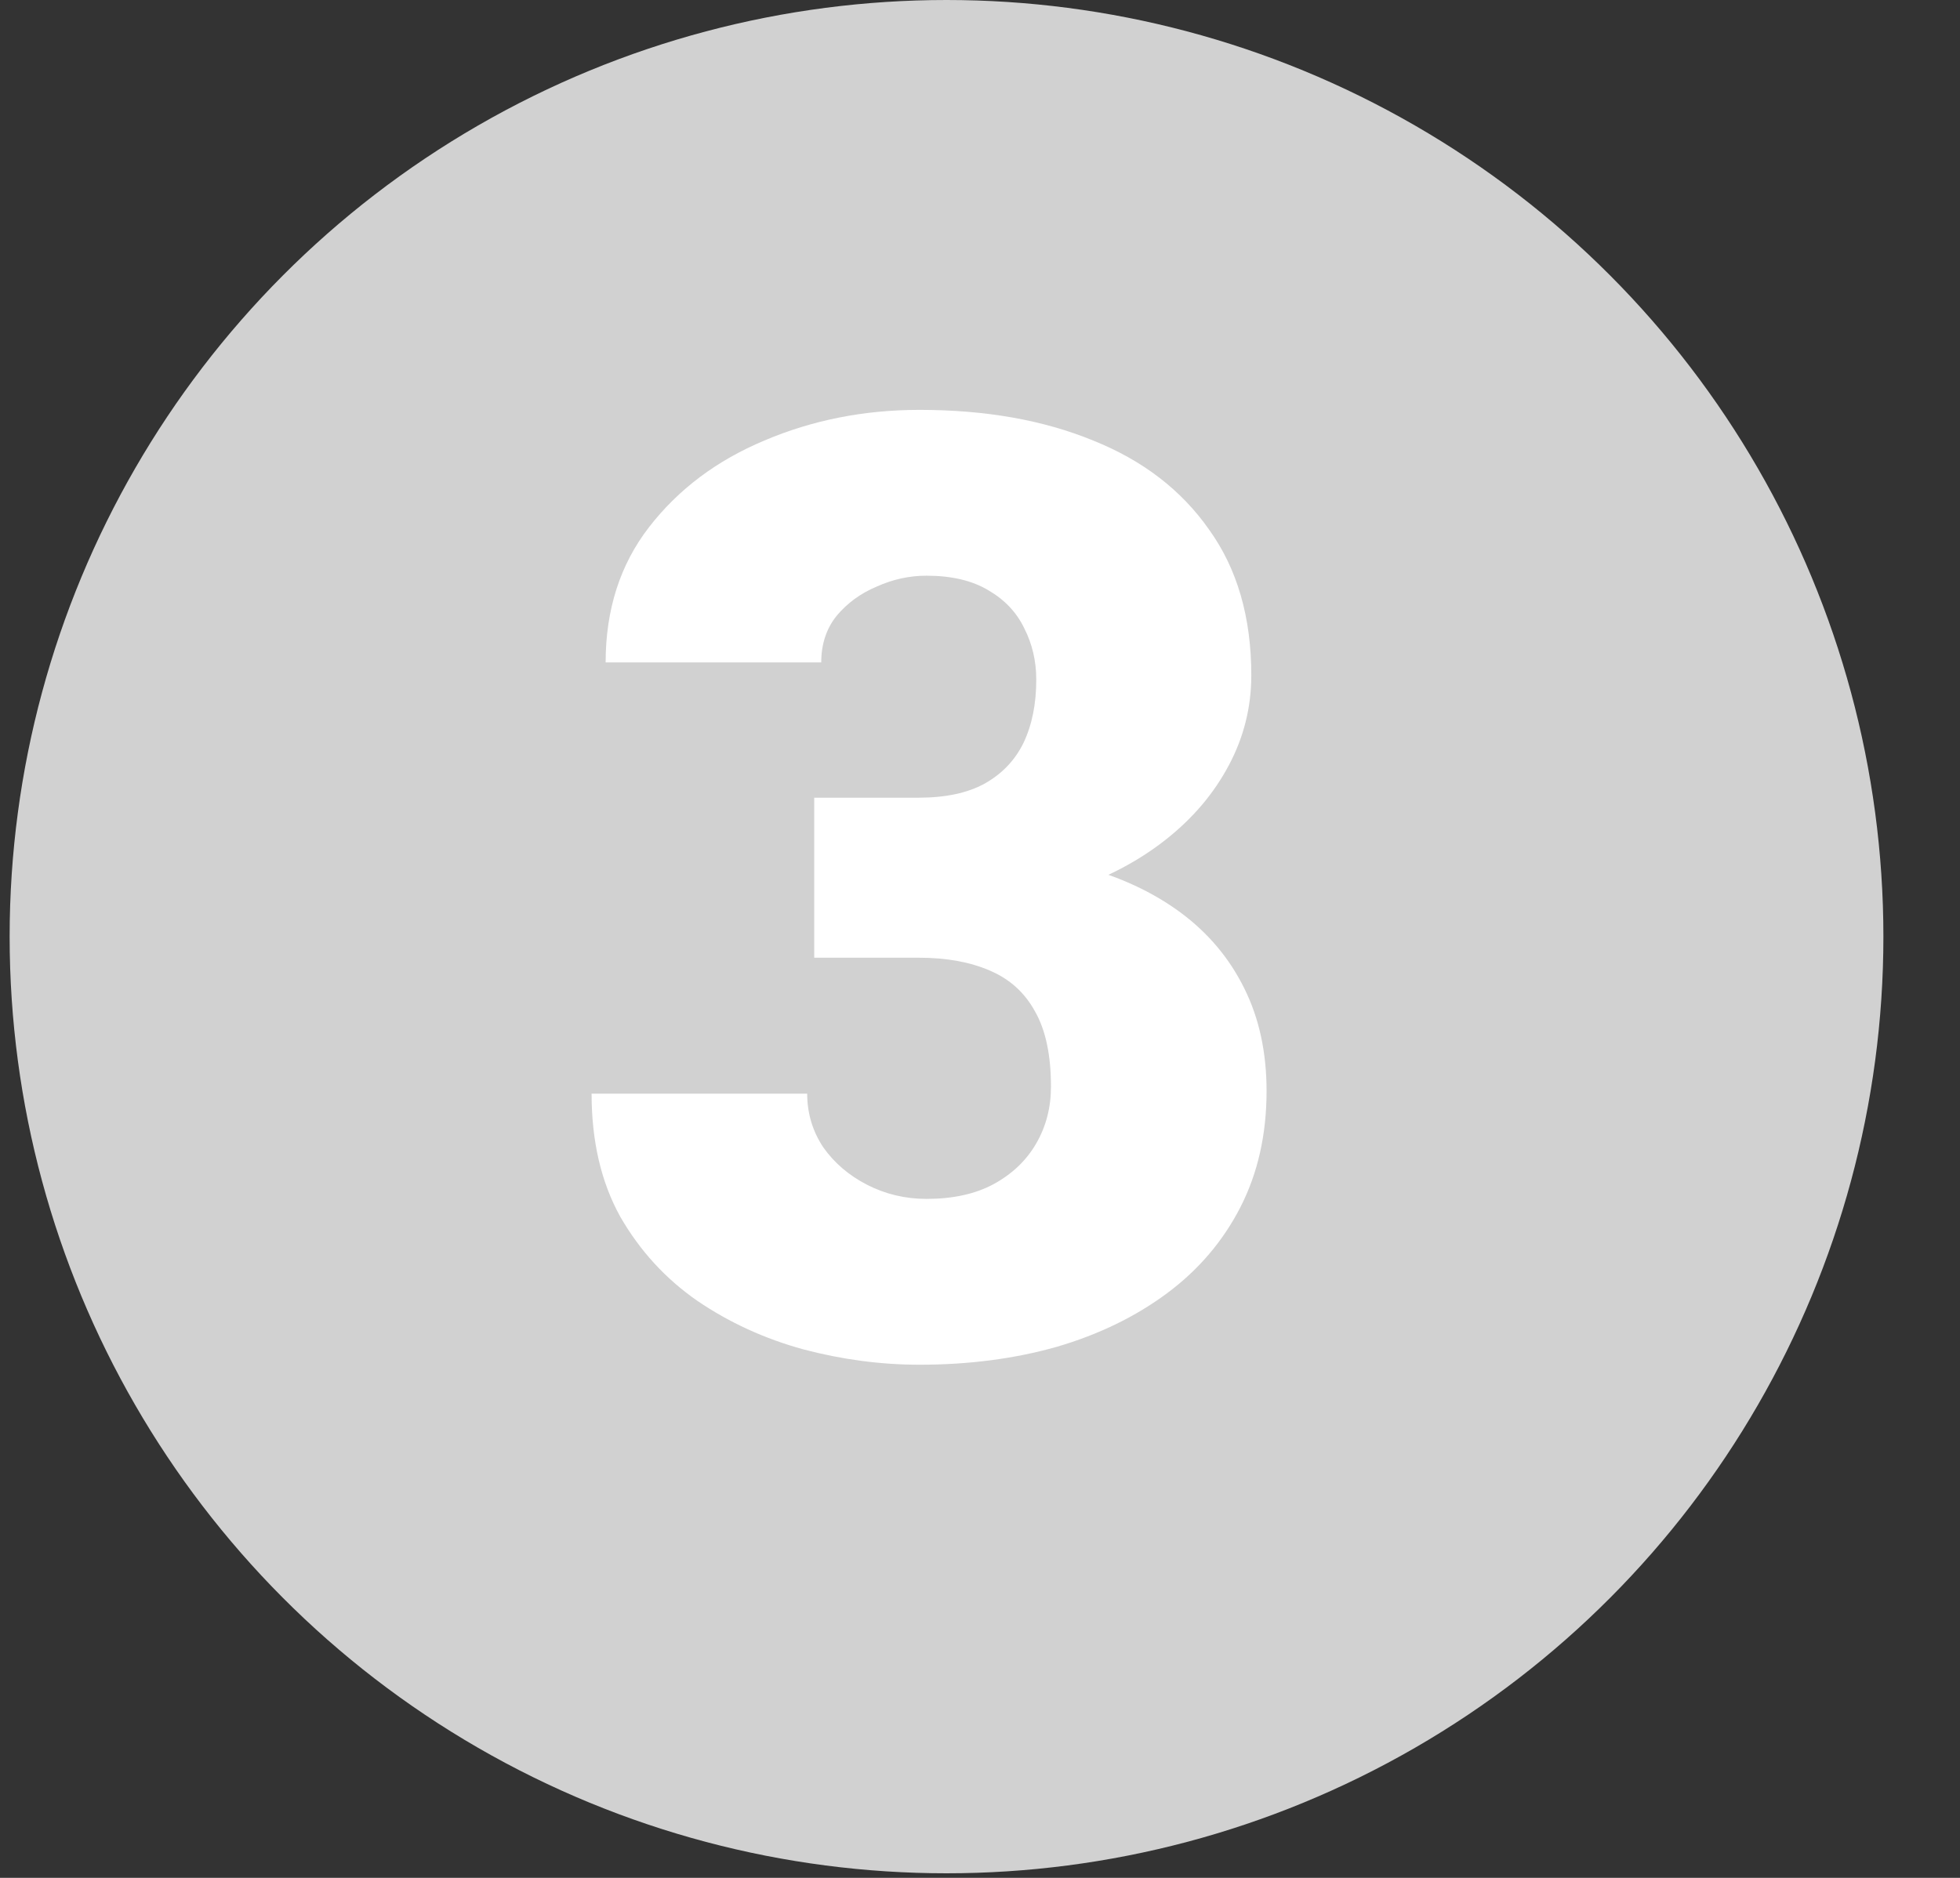 <svg width="24" height="23" viewBox="0 0 24 23" fill="none" xmlns="http://www.w3.org/2000/svg">
<rect x="0" y="0" width="24" height="23" fill="#333333" stroke="none"/>
<circle cx="11.59" cy="11.472" r="11.472" fill="#D1D1D1"/>
<path d="M9.97 9.77H11.252C11.58 9.77 11.848 9.712 12.056 9.598C12.27 9.478 12.429 9.311 12.533 9.098C12.637 8.879 12.689 8.621 12.689 8.324C12.689 8.095 12.639 7.884 12.54 7.691C12.447 7.499 12.301 7.345 12.103 7.23C11.905 7.111 11.652 7.051 11.345 7.051C11.137 7.051 10.934 7.095 10.736 7.184C10.538 7.267 10.374 7.387 10.244 7.543C10.119 7.699 10.056 7.889 10.056 8.113H7.416C7.416 7.467 7.593 6.915 7.947 6.457C8.306 5.993 8.778 5.639 9.361 5.395C9.949 5.145 10.582 5.02 11.259 5.02C12.067 5.02 12.775 5.145 13.384 5.395C13.994 5.639 14.468 6.004 14.806 6.488C15.15 6.967 15.322 7.561 15.322 8.27C15.322 8.66 15.231 9.027 15.048 9.371C14.866 9.715 14.611 10.017 14.283 10.277C13.955 10.538 13.569 10.743 13.127 10.895C12.689 11.04 12.21 11.113 11.689 11.113H9.97V9.77ZM9.97 11.73V10.418H11.689C12.257 10.418 12.775 10.483 13.244 10.613C13.712 10.738 14.116 10.926 14.455 11.176C14.793 11.426 15.054 11.736 15.236 12.105C15.418 12.47 15.509 12.889 15.509 13.363C15.509 13.895 15.402 14.368 15.189 14.785C14.975 15.202 14.676 15.553 14.29 15.84C13.905 16.126 13.455 16.345 12.939 16.496C12.423 16.642 11.864 16.715 11.259 16.715C10.785 16.715 10.311 16.652 9.837 16.527C9.363 16.397 8.931 16.199 8.541 15.934C8.15 15.663 7.835 15.319 7.595 14.902C7.361 14.48 7.244 13.978 7.244 13.395H9.884C9.884 13.634 9.949 13.853 10.08 14.051C10.215 14.243 10.395 14.397 10.619 14.512C10.843 14.626 11.085 14.684 11.345 14.684C11.668 14.684 11.942 14.624 12.165 14.504C12.395 14.379 12.569 14.212 12.689 14.004C12.809 13.796 12.869 13.564 12.869 13.309C12.869 12.923 12.804 12.616 12.673 12.387C12.548 12.158 12.364 11.991 12.119 11.887C11.879 11.783 11.59 11.73 11.252 11.73H9.97Z" fill="white"/>
</svg>
